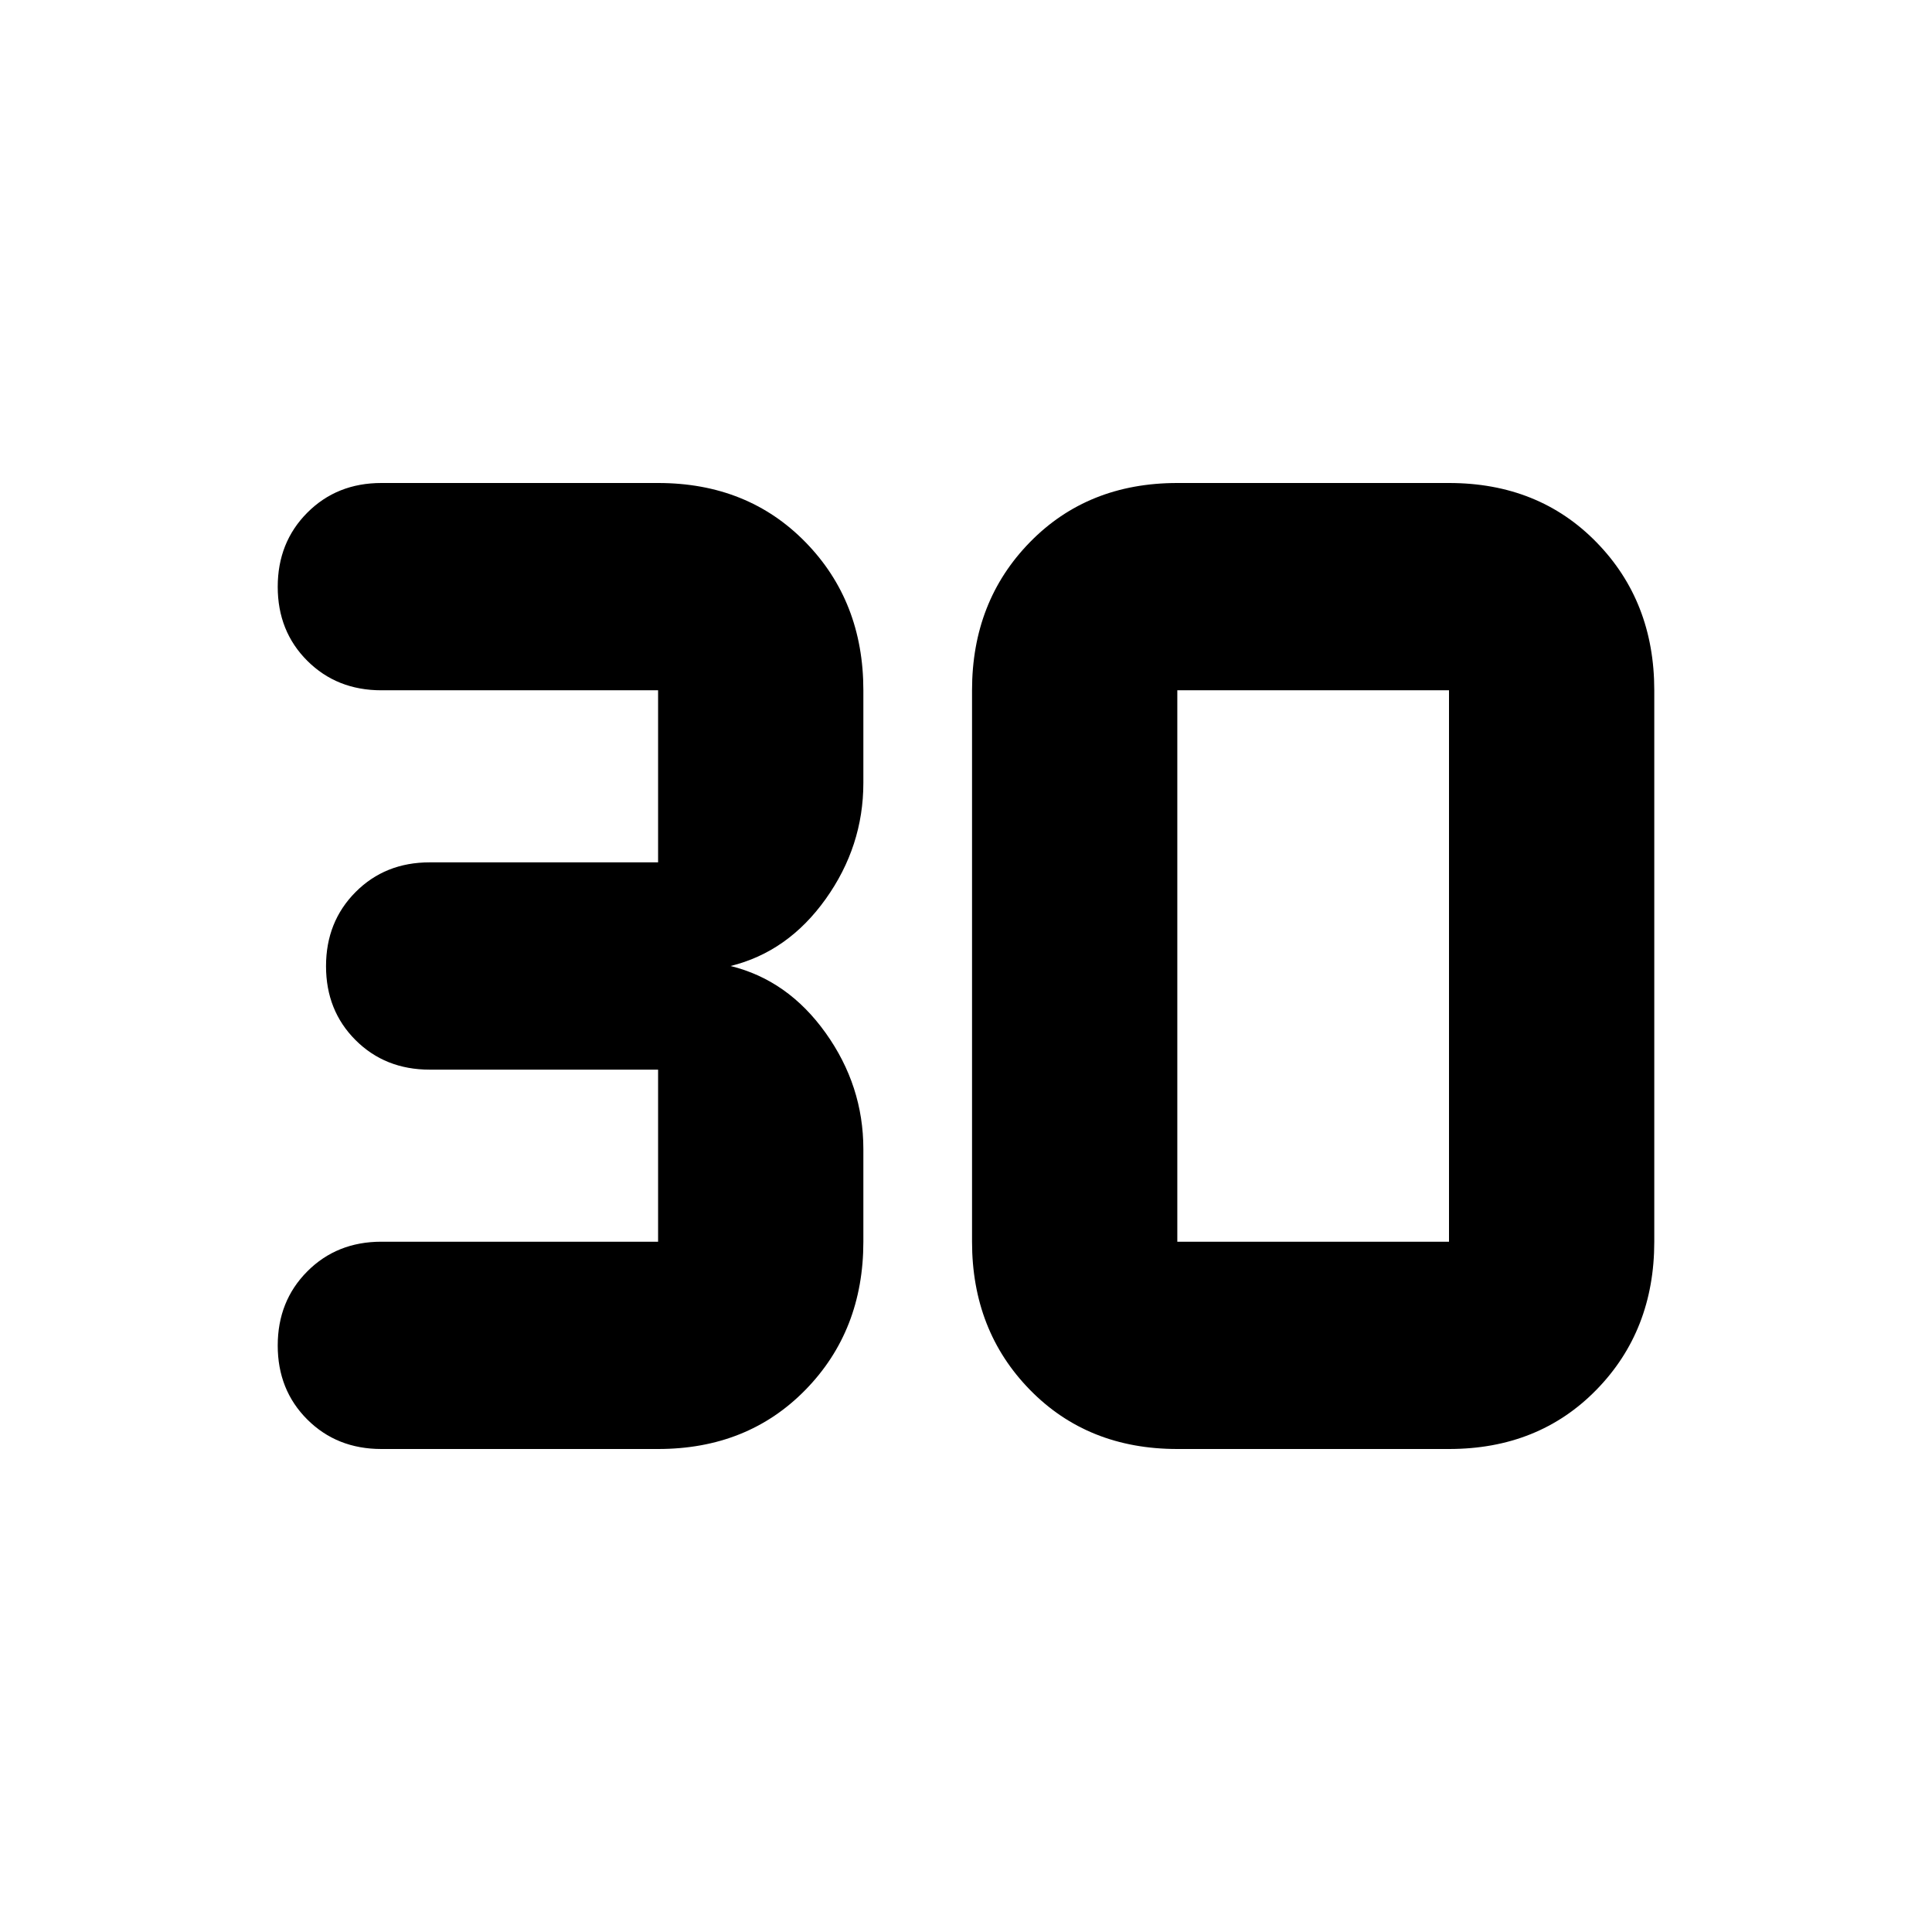 <svg xmlns="http://www.w3.org/2000/svg" height="20" viewBox="0 -960 960 960" width="20"><path d="M327-240H189.5q-22.12 0-36.81-14.66Q138-269.32 138-291.41t14.69-36.84Q167.38-343 189.5-343H327v-85.5H213.5q-22.12 0-36.81-14.66Q162-457.82 162-479.91t14.69-36.84q14.69-14.75 36.81-14.75H327V-617H189.5q-22.12 0-36.81-14.66Q138-646.32 138-668.41t14.69-36.84Q167.38-720 189.5-720H327q44.5 0 73.25 29.42Q429-661.17 429-617v46q0 31.5-18.75 57.75T363-480q28.5 7 47.25 33.25T429-389v46q0 44.17-28.75 73.58Q371.5-240 327-240Zm258-103h135v-274H585v274Zm0 103q-44.5 0-73.25-29.42Q483-298.83 483-343v-274q0-44.17 28.75-73.58Q540.5-720 585-720h135q44.5 0 73.25 29.42Q822-661.17 822-617v274q0 44.17-28.75 73.58Q764.5-240 720-240H585Z"/></svg>